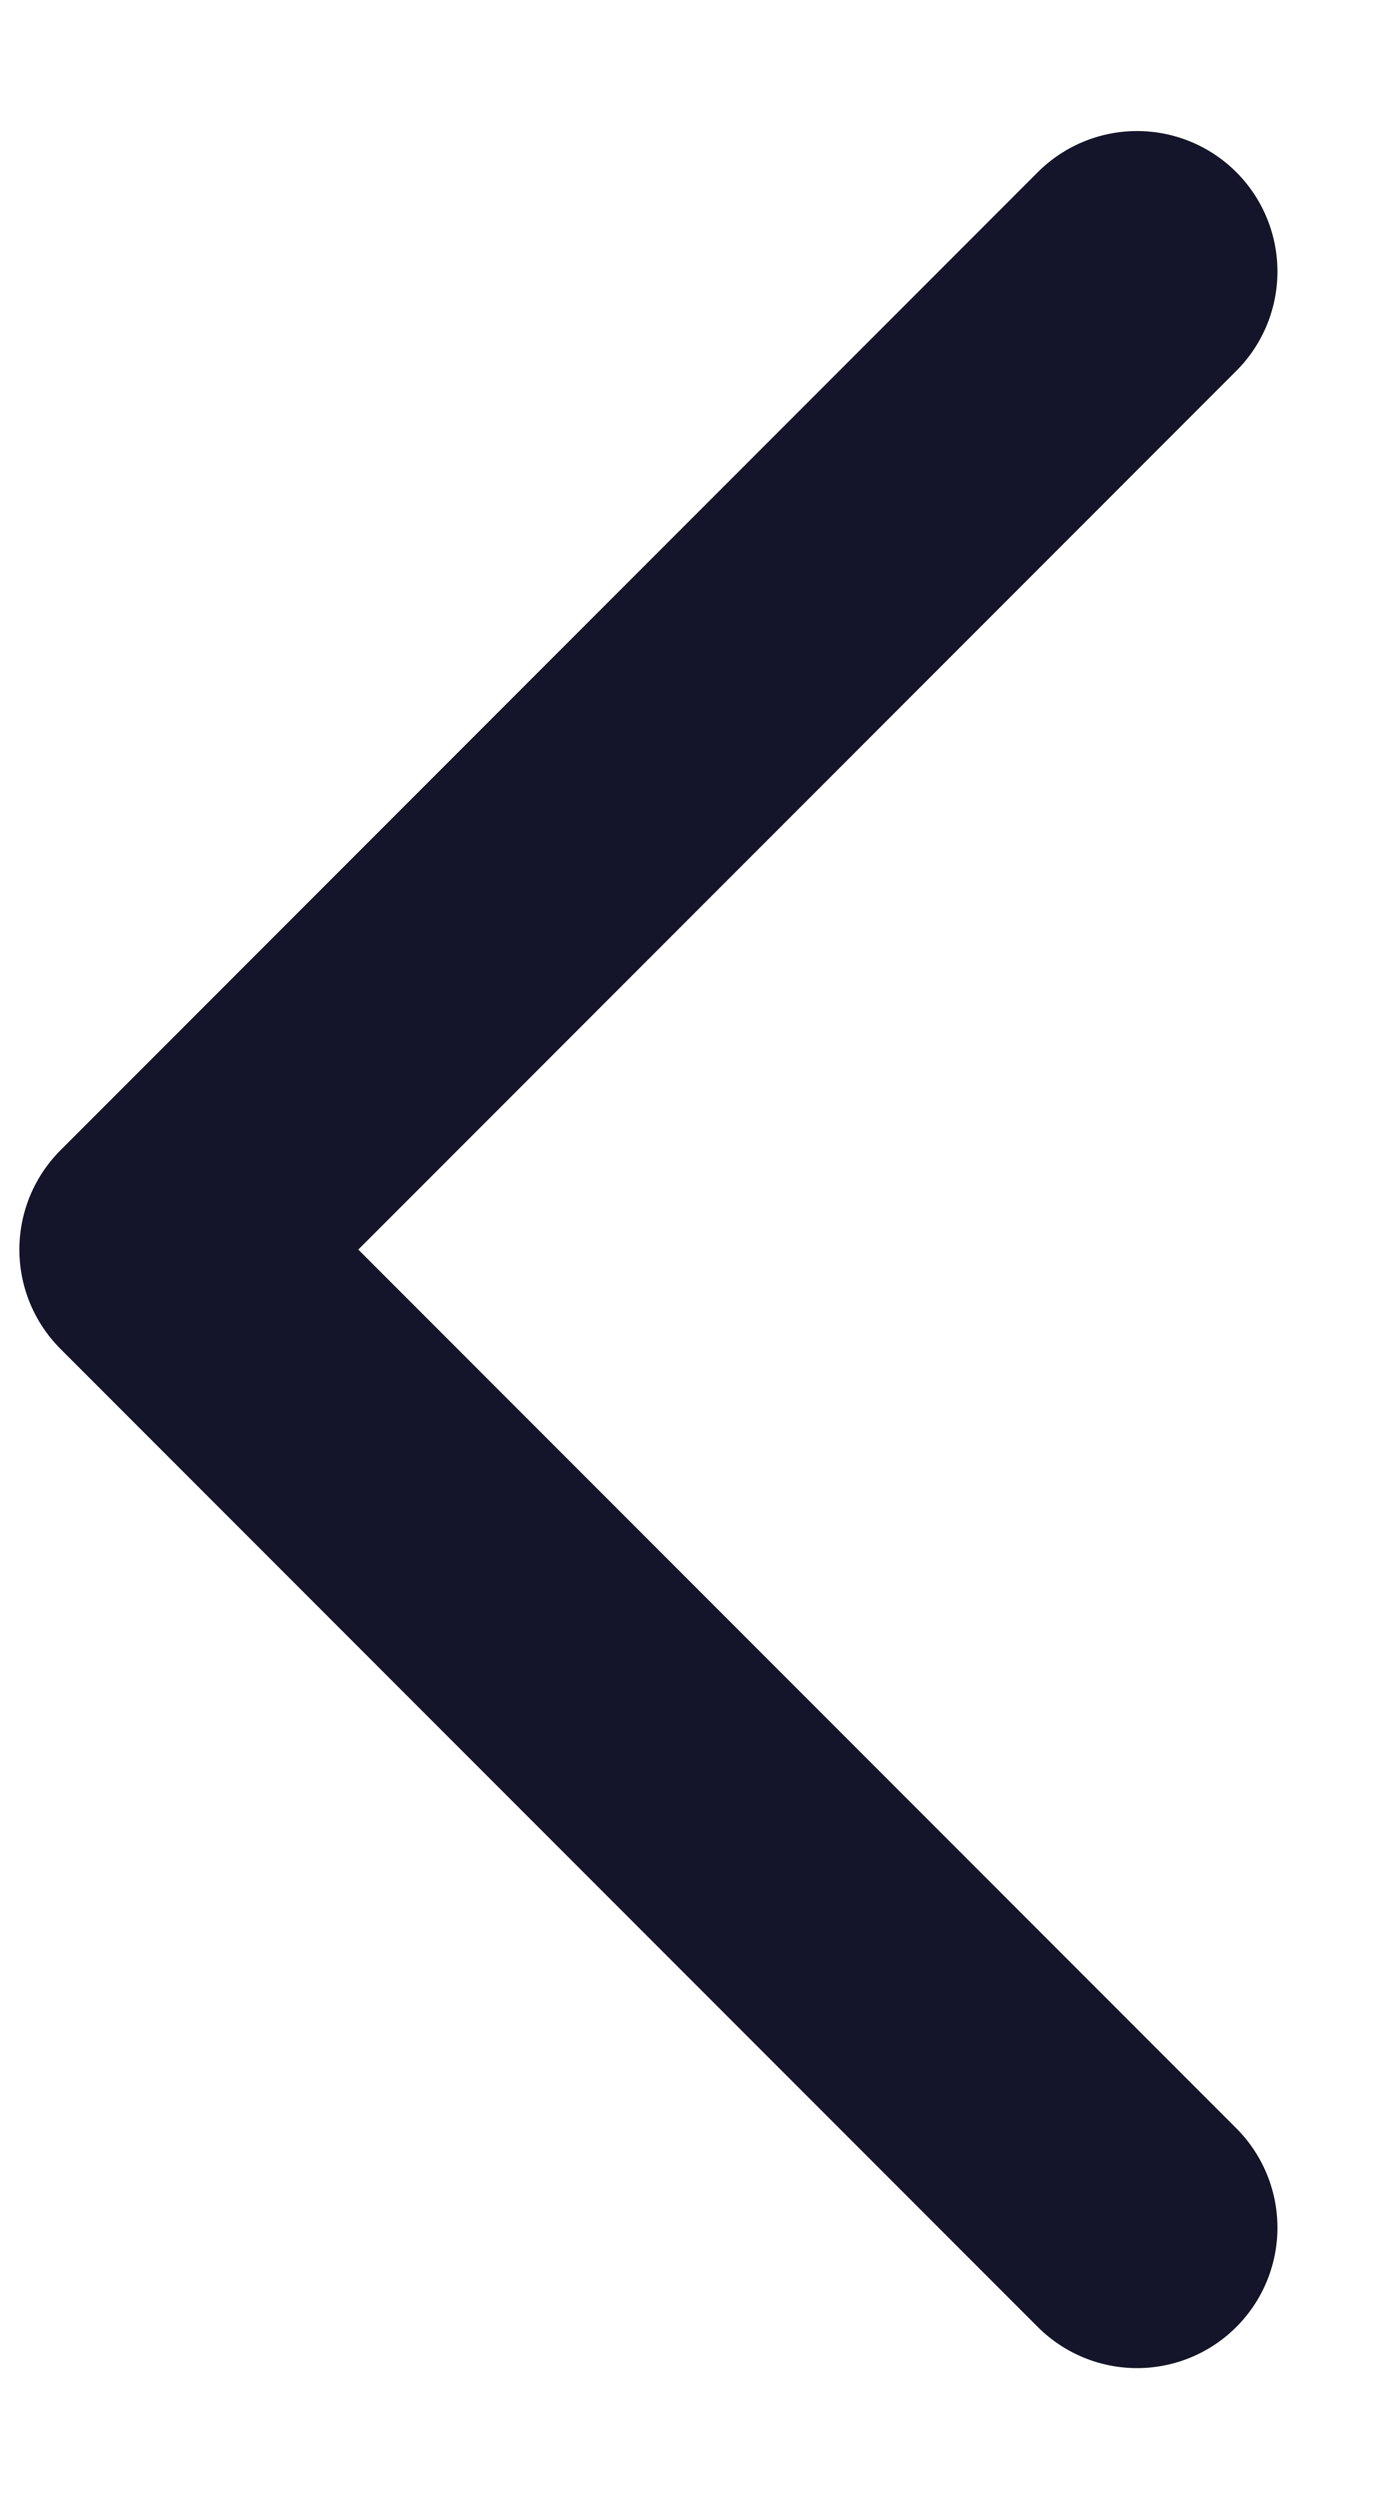 <svg width="10" height="18" viewBox="0 0 10 18" fill="none" xmlns="http://www.w3.org/2000/svg">
<path d="M8.192 1.955L1.151 8.997L8.192 16.039" stroke="#14142A" stroke-width="2.023" stroke-linecap="round" stroke-linejoin="round"/>
</svg>

